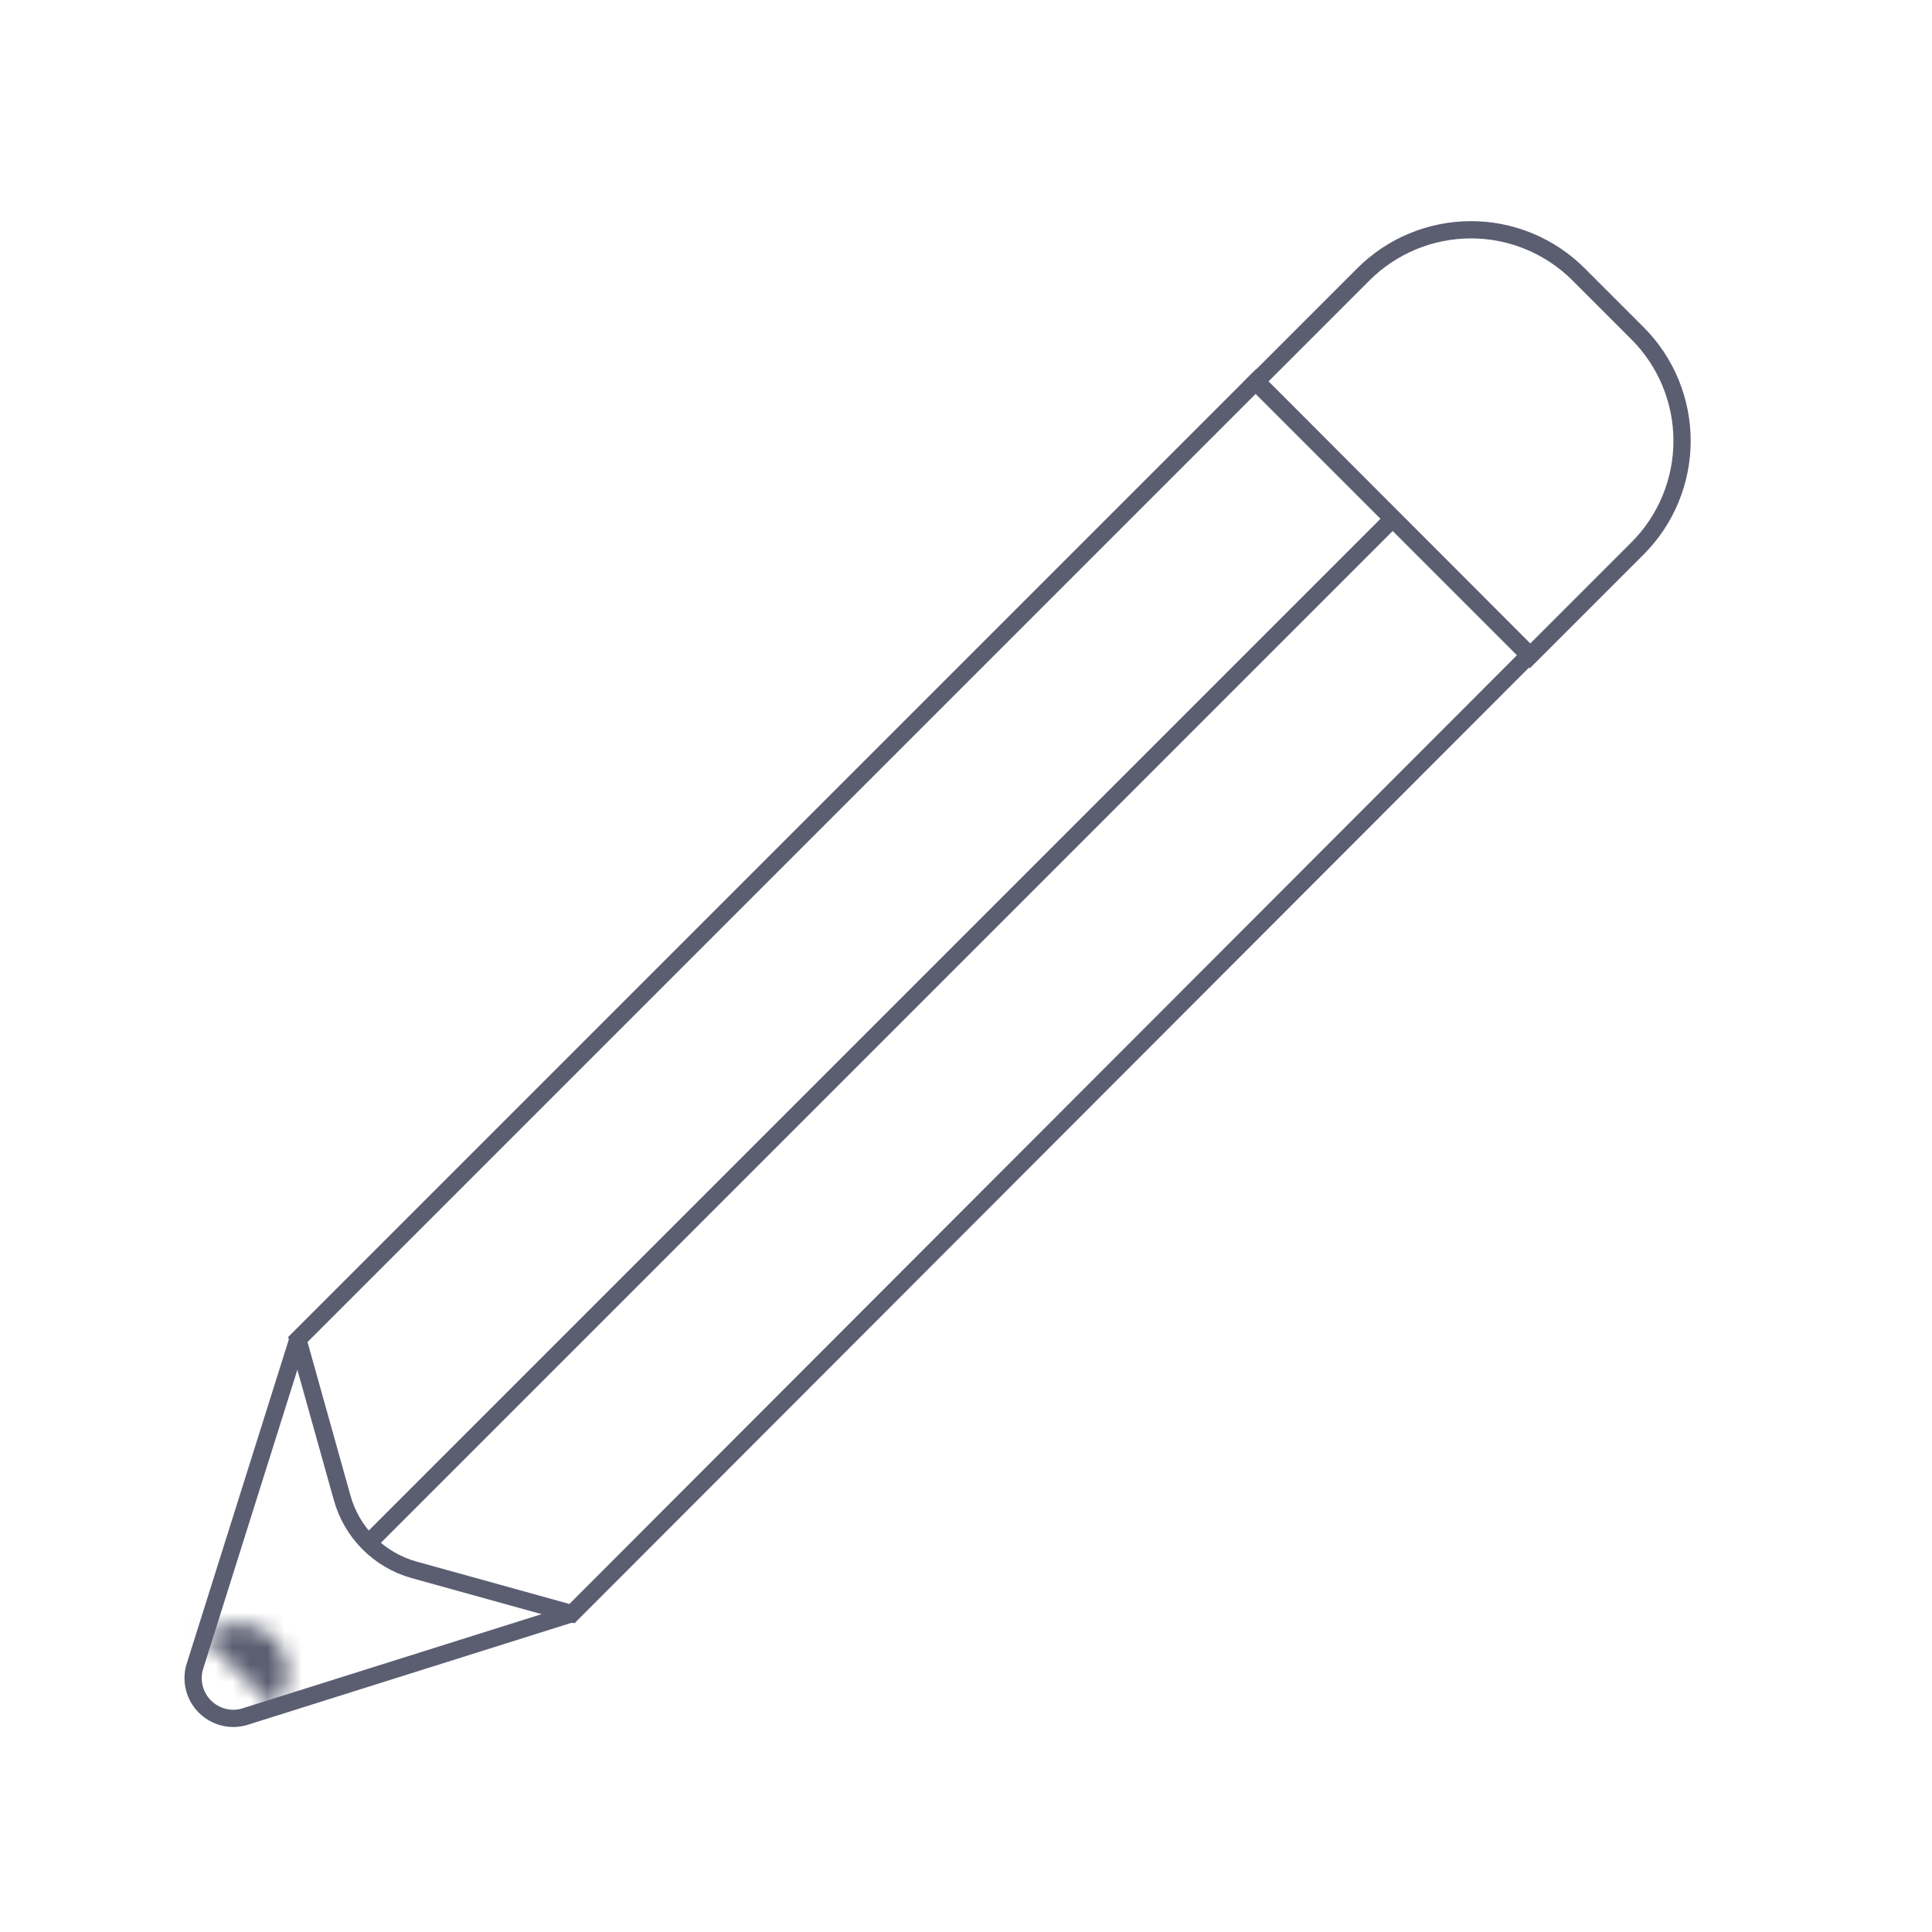 <svg width="112" height="112" viewBox="0 0 112 112" fill="none" xmlns="http://www.w3.org/2000/svg">
<path d="M21.373 89.437L80.78 30.03M33.157 93.543L23.987 91C22.994 90.72 22.09 90.188 21.362 89.457C20.634 88.725 20.108 87.818 19.833 86.823L17.267 77.653L72.823 22.097L88.667 37.963L33.157 93.543Z" stroke="#5B5E71" strokeWidth="5" strokeLinecap="round" strokeLinejoin="round"/>
<path d="M17.267 77.653L11.27 96.693C11.167 97.087 11.169 97.501 11.276 97.894C11.383 98.286 11.59 98.644 11.878 98.932C12.166 99.22 12.524 99.427 12.916 99.534C13.309 99.641 13.723 99.643 14.117 99.54L33.157 93.543M91.511 15.904L94.927 19.32C95.746 20.139 96.396 21.111 96.839 22.181C97.282 23.252 97.511 24.399 97.511 25.557C97.511 26.715 97.282 27.862 96.839 28.932C96.396 30.003 95.746 30.975 94.927 31.794L88.69 38.031L72.8 22.141L79.037 15.904C79.856 15.085 80.828 14.435 81.898 13.992C82.969 13.549 84.116 13.32 85.274 13.32C86.432 13.32 87.579 13.549 88.65 13.992C89.72 14.435 90.692 15.085 91.511 15.904V15.904Z" stroke="#5B5E71" strokeWidth="5" strokeLinecap="round" strokeLinejoin="round"/>
<mask id="path-3-inside-1_309_622" fill="white">
<path d="M15.867 98.98C16.132 98.715 16.342 98.4 16.485 98.054C16.629 97.708 16.703 97.337 16.703 96.962C16.703 96.587 16.629 96.216 16.485 95.87C16.342 95.523 16.132 95.209 15.867 94.943C15.602 94.678 15.287 94.468 14.941 94.325C14.594 94.181 14.223 94.107 13.848 94.107C13.473 94.107 13.102 94.181 12.756 94.325C12.41 94.468 12.095 94.678 11.83 94.943"/>
</mask>
<path d="M12.331 95.445C10.379 97.397 10.379 100.563 12.331 102.516C14.284 104.468 17.45 104.468 19.402 102.516L12.331 95.445ZM16.703 96.962L11.703 96.962L16.703 96.962ZM13.848 94.107V99.107V94.107ZM8.294 91.408C6.342 93.361 6.342 96.526 8.294 98.479C10.247 100.432 13.413 100.432 15.366 98.479L8.294 91.408ZM19.402 102.516C20.131 101.786 20.71 100.92 21.105 99.968L11.866 96.141C11.974 95.88 12.132 95.644 12.331 95.445L19.402 102.516ZM21.105 99.968C21.5 99.015 21.703 97.993 21.703 96.962L11.703 96.962C11.703 96.68 11.758 96.401 11.866 96.141L21.105 99.968ZM21.703 96.962C21.703 95.93 21.5 94.909 21.105 93.956L11.866 97.783C11.758 97.522 11.703 97.243 11.703 96.962L21.703 96.962ZM21.105 93.956C20.71 93.003 20.131 92.137 19.402 91.408L12.331 98.479C12.132 98.28 11.974 98.043 11.866 97.783L21.105 93.956ZM19.402 91.408C18.673 90.678 17.807 90.1 16.854 89.705L13.027 98.944C12.767 98.836 12.53 98.678 12.331 98.479L19.402 91.408ZM16.854 89.705C15.901 89.311 14.88 89.107 13.848 89.107V99.107C13.566 99.107 13.287 99.052 13.027 98.944L16.854 89.705ZM13.848 89.107C12.817 89.107 11.796 89.311 10.843 89.705L14.669 98.944C14.409 99.052 14.13 99.107 13.848 99.107V89.107ZM10.843 89.705C9.89 90.1 9.024 90.678 8.294 91.408L15.366 98.479C15.166 98.678 14.93 98.836 14.669 98.944L10.843 89.705Z" fill="#5B5E71" mask="url(#path-3-inside-1_309_622)"/>
</svg>
